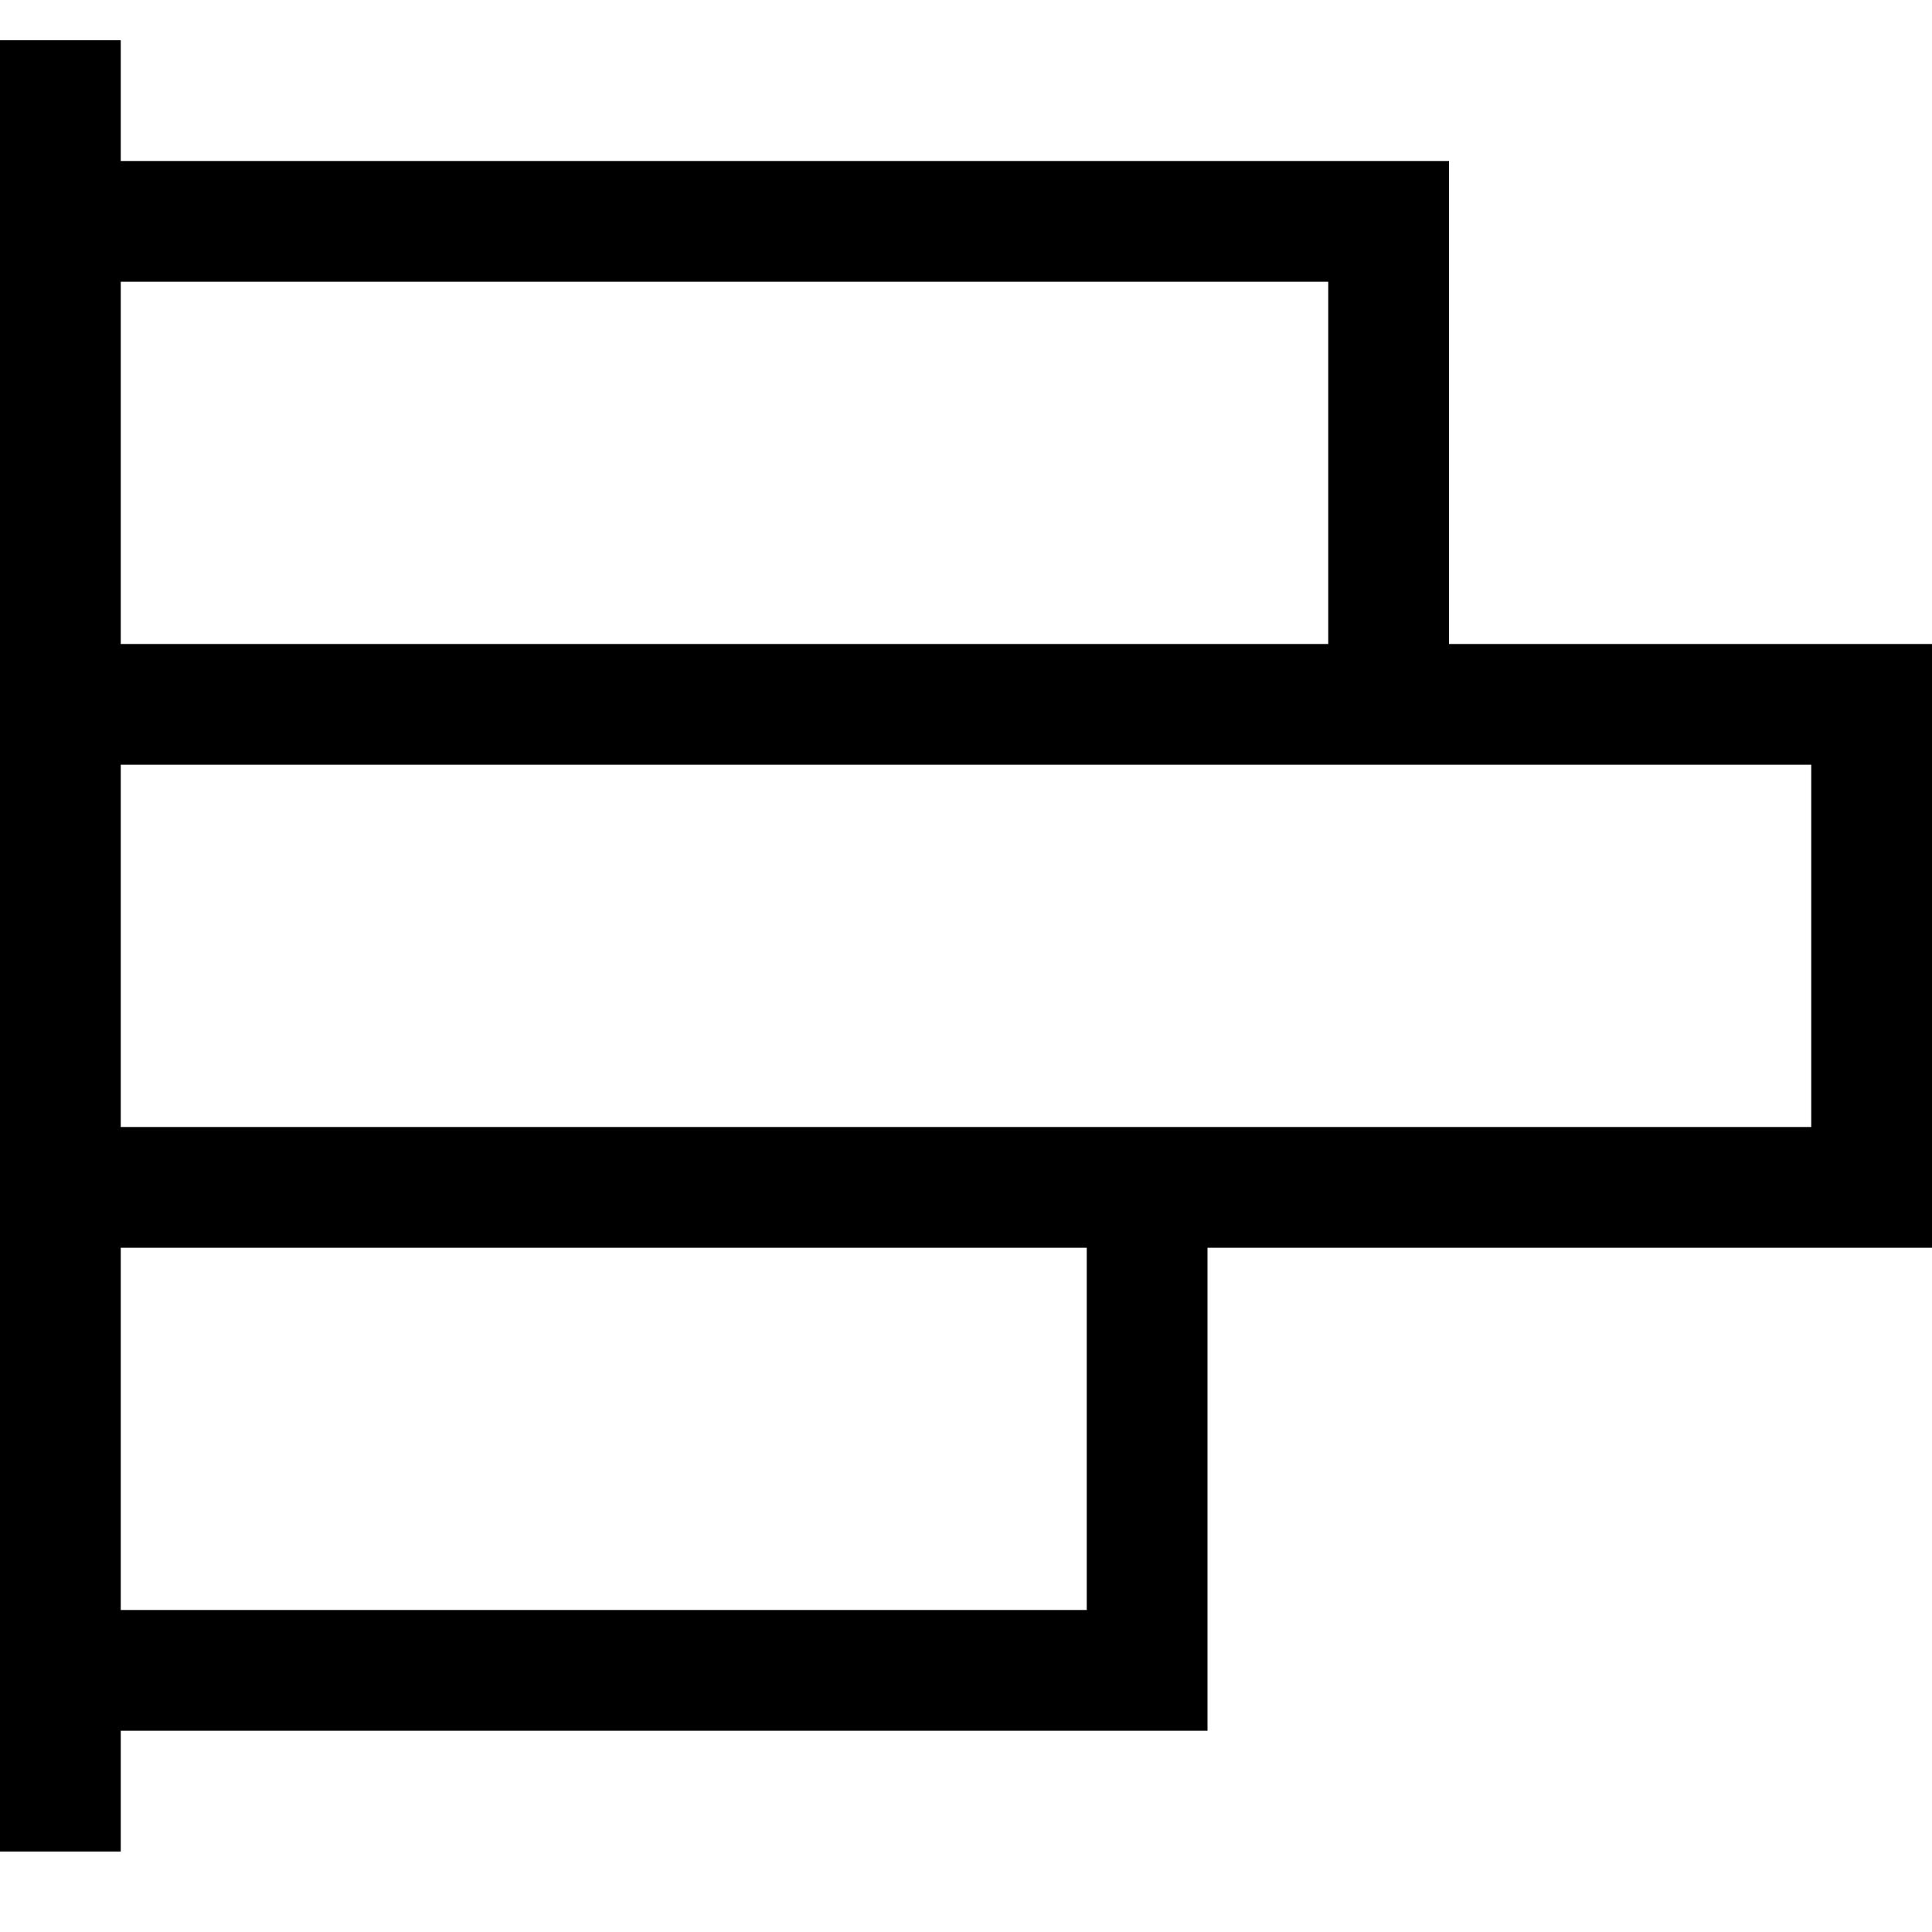 <svg width="21" height="21" viewBox="0 0 24 23" fill="none" xmlns="http://www.w3.org/2000/svg">
<path d="M24 7.5V15H15V21H1.5V22.5H0V0H1.5V1.5H18V7.5H24ZM1.5 3V7.5H16.5V3H1.5ZM13.5 19.5V15H1.5V19.5H13.5ZM22.5 13.5V9H1.5V13.5H22.5Z" fill="black"/>
</svg>
